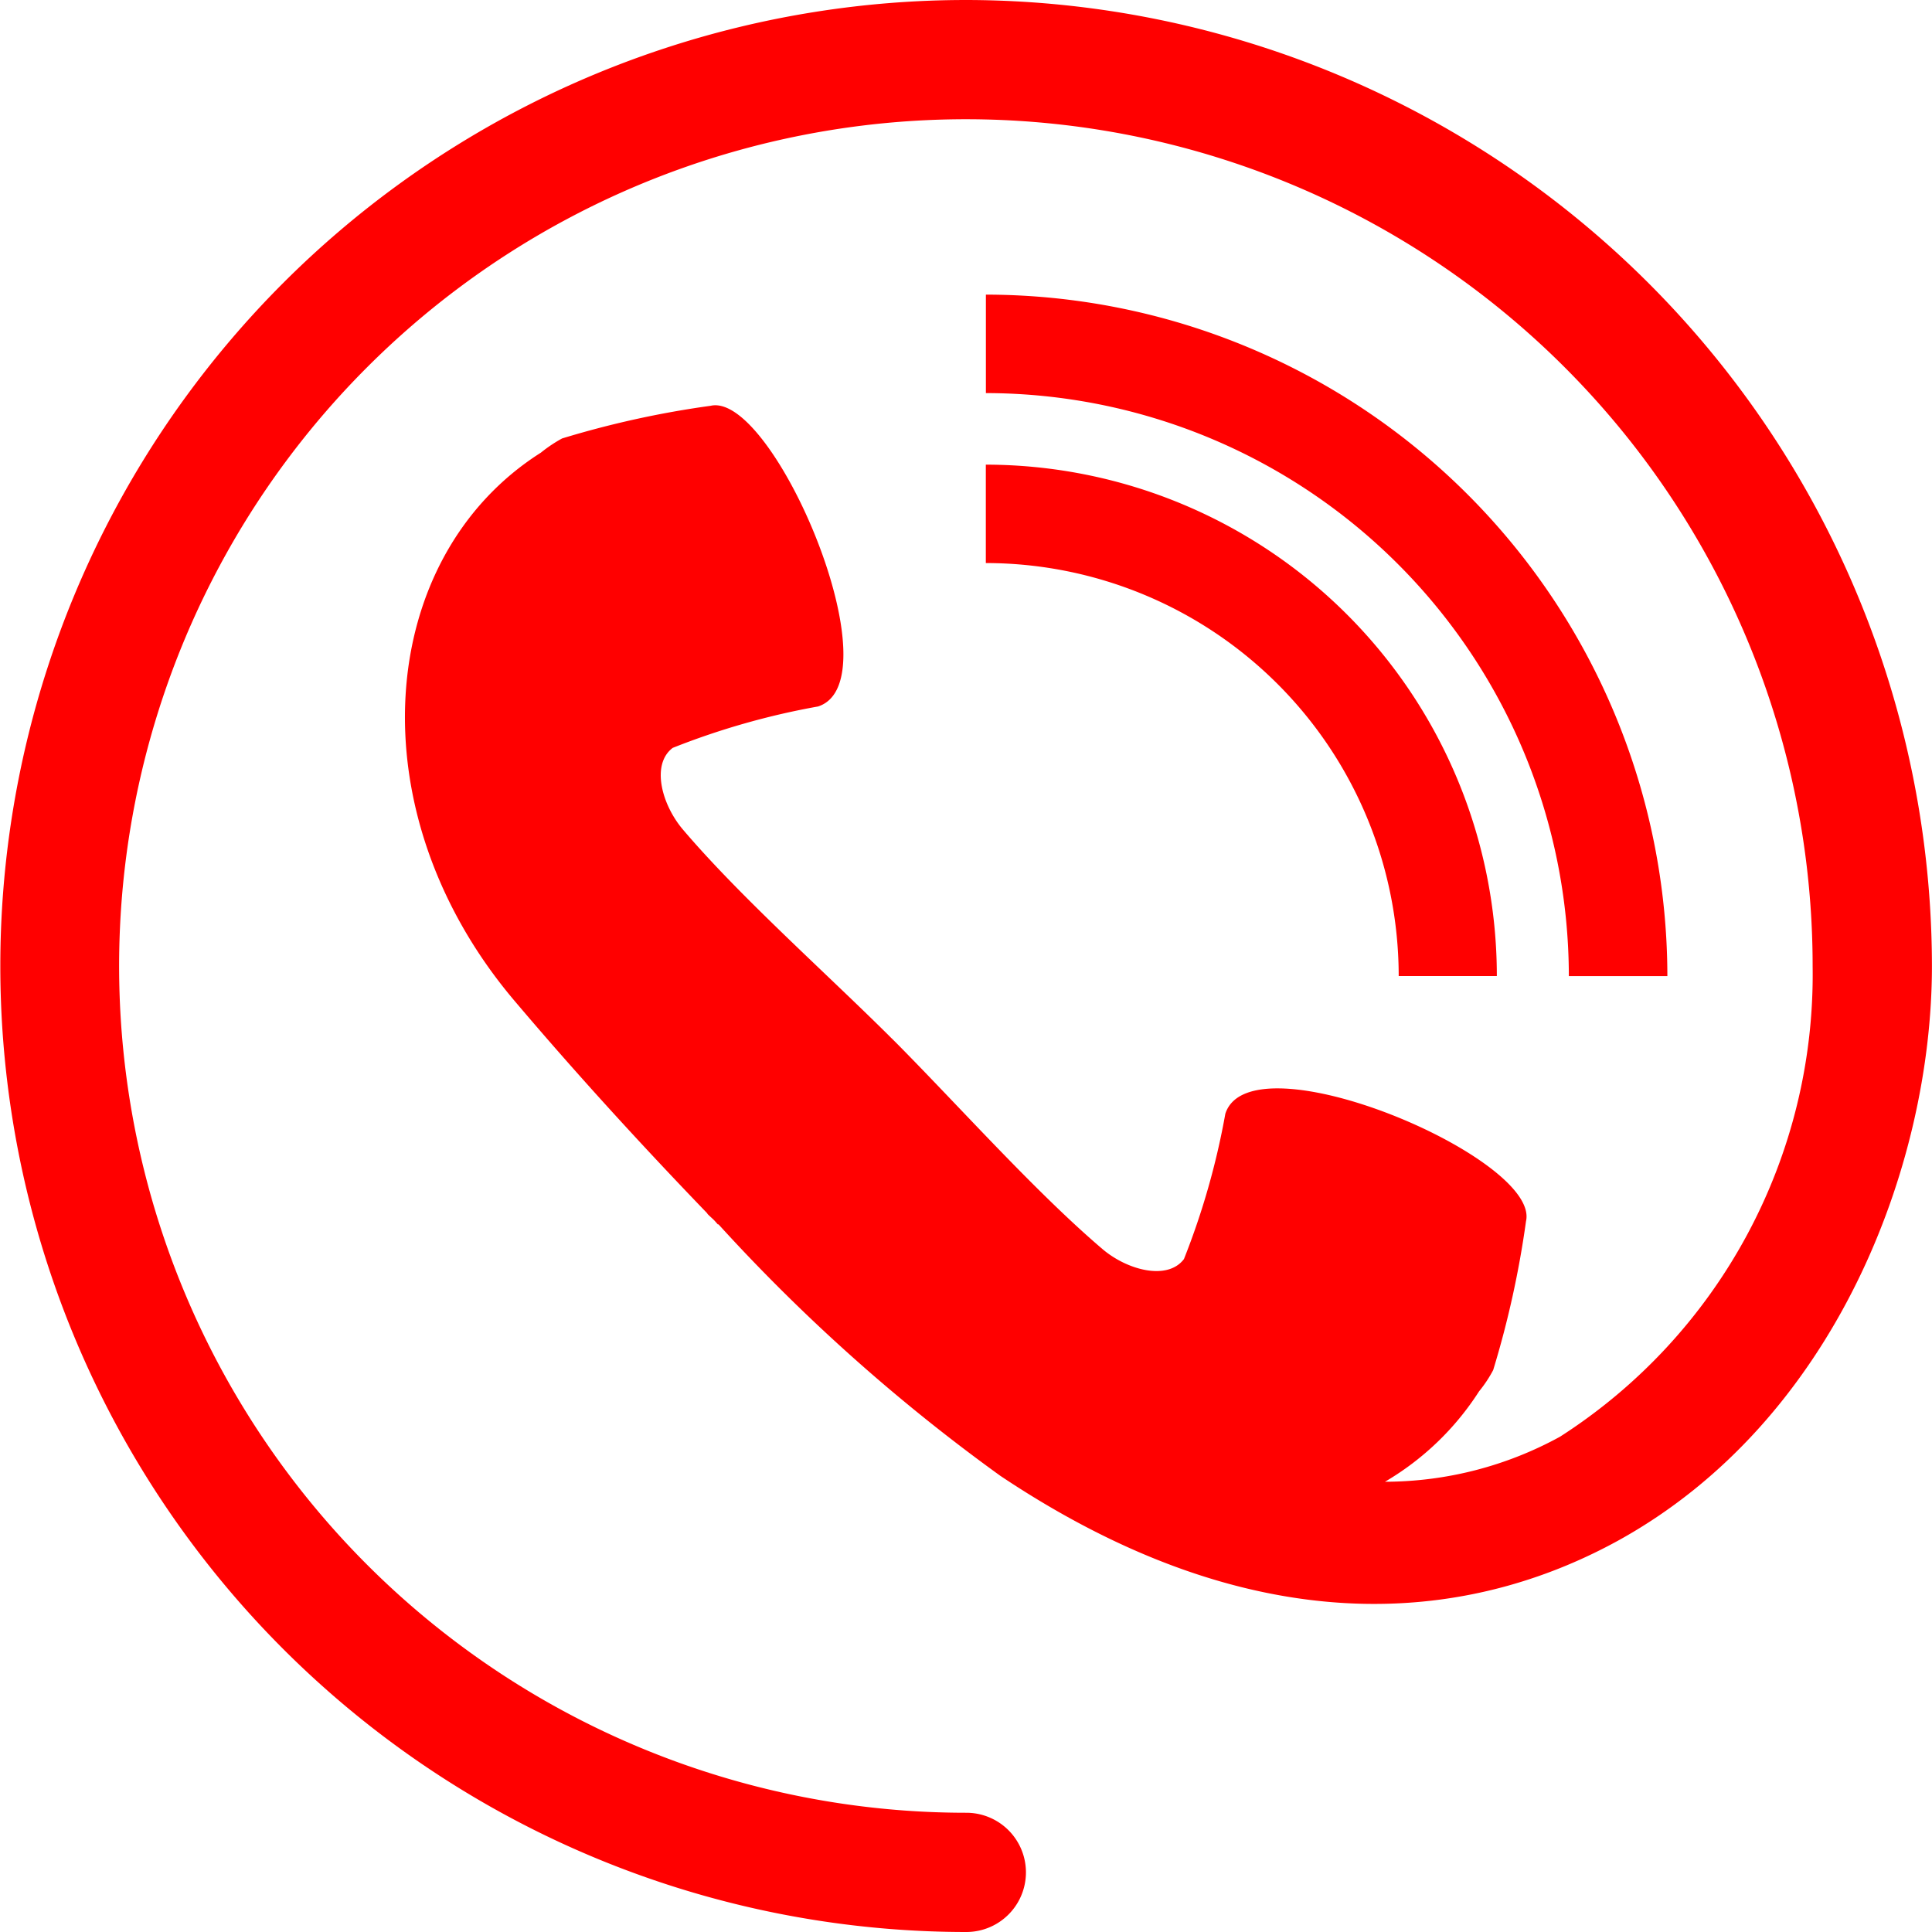 <svg xmlns="http://www.w3.org/2000/svg" width="30.59" height="30.59" viewBox="0 0 30.59 30.59">
  <path id="Caminho_470" data-name="Caminho 470" d="M26.4,15.455h-1.56a9.241,9.241,0,0,0-9.23-9.231V4.665A10.8,10.8,0,0,1,26.4,15.455Zm-10.791-8.1V8.915a6.543,6.543,0,0,1,6.537,6.539H23.7A8.1,8.1,0,0,0,15.607,7.357ZM15.3,0a15.295,15.295,0,1,0,0,30.59.944.944,0,0,0,0-1.888A13.407,13.407,0,1,1,28.7,15.3a8.691,8.691,0,0,1-4,7.448,5.78,5.78,0,0,1-2.771.713,4.432,4.432,0,0,0,1.49-1.432,2.011,2.011,0,0,0,.223-.336,15.211,15.211,0,0,0,.52-2.358c.228-1-4.362-2.943-4.761-1.7a11.913,11.913,0,0,1-.655,2.3c-.258.343-.892.18-1.289-.157-1.046-.891-2.214-2.2-3.238-3.237h0l-.086-.086c-.029-.027-.058-.058-.087-.086v0c-1.036-1.026-2.347-2.191-3.237-3.239-.337-.4-.5-1.032-.157-1.289a11.914,11.914,0,0,1,2.3-.655c1.242-.4-.7-4.989-1.7-4.761A15.125,15.125,0,0,0,8.9,6.942a2.214,2.214,0,0,0-.336.225c-2.621,1.661-2.959,5.7-.4,8.7.975,1.15,1.992,2.262,3.039,3.349l-.006,0c.029.029.059.056.089.084s.055.058.082.089l.006-.006a28.786,28.786,0,0,0,4.466,3.985c4.4,2.941,7.784,2.12,9.775,1.028,3.437-1.893,4.974-5.935,4.974-9.1A15.313,15.313,0,0,0,15.3,0Z" fill="red"/>
</svg>
